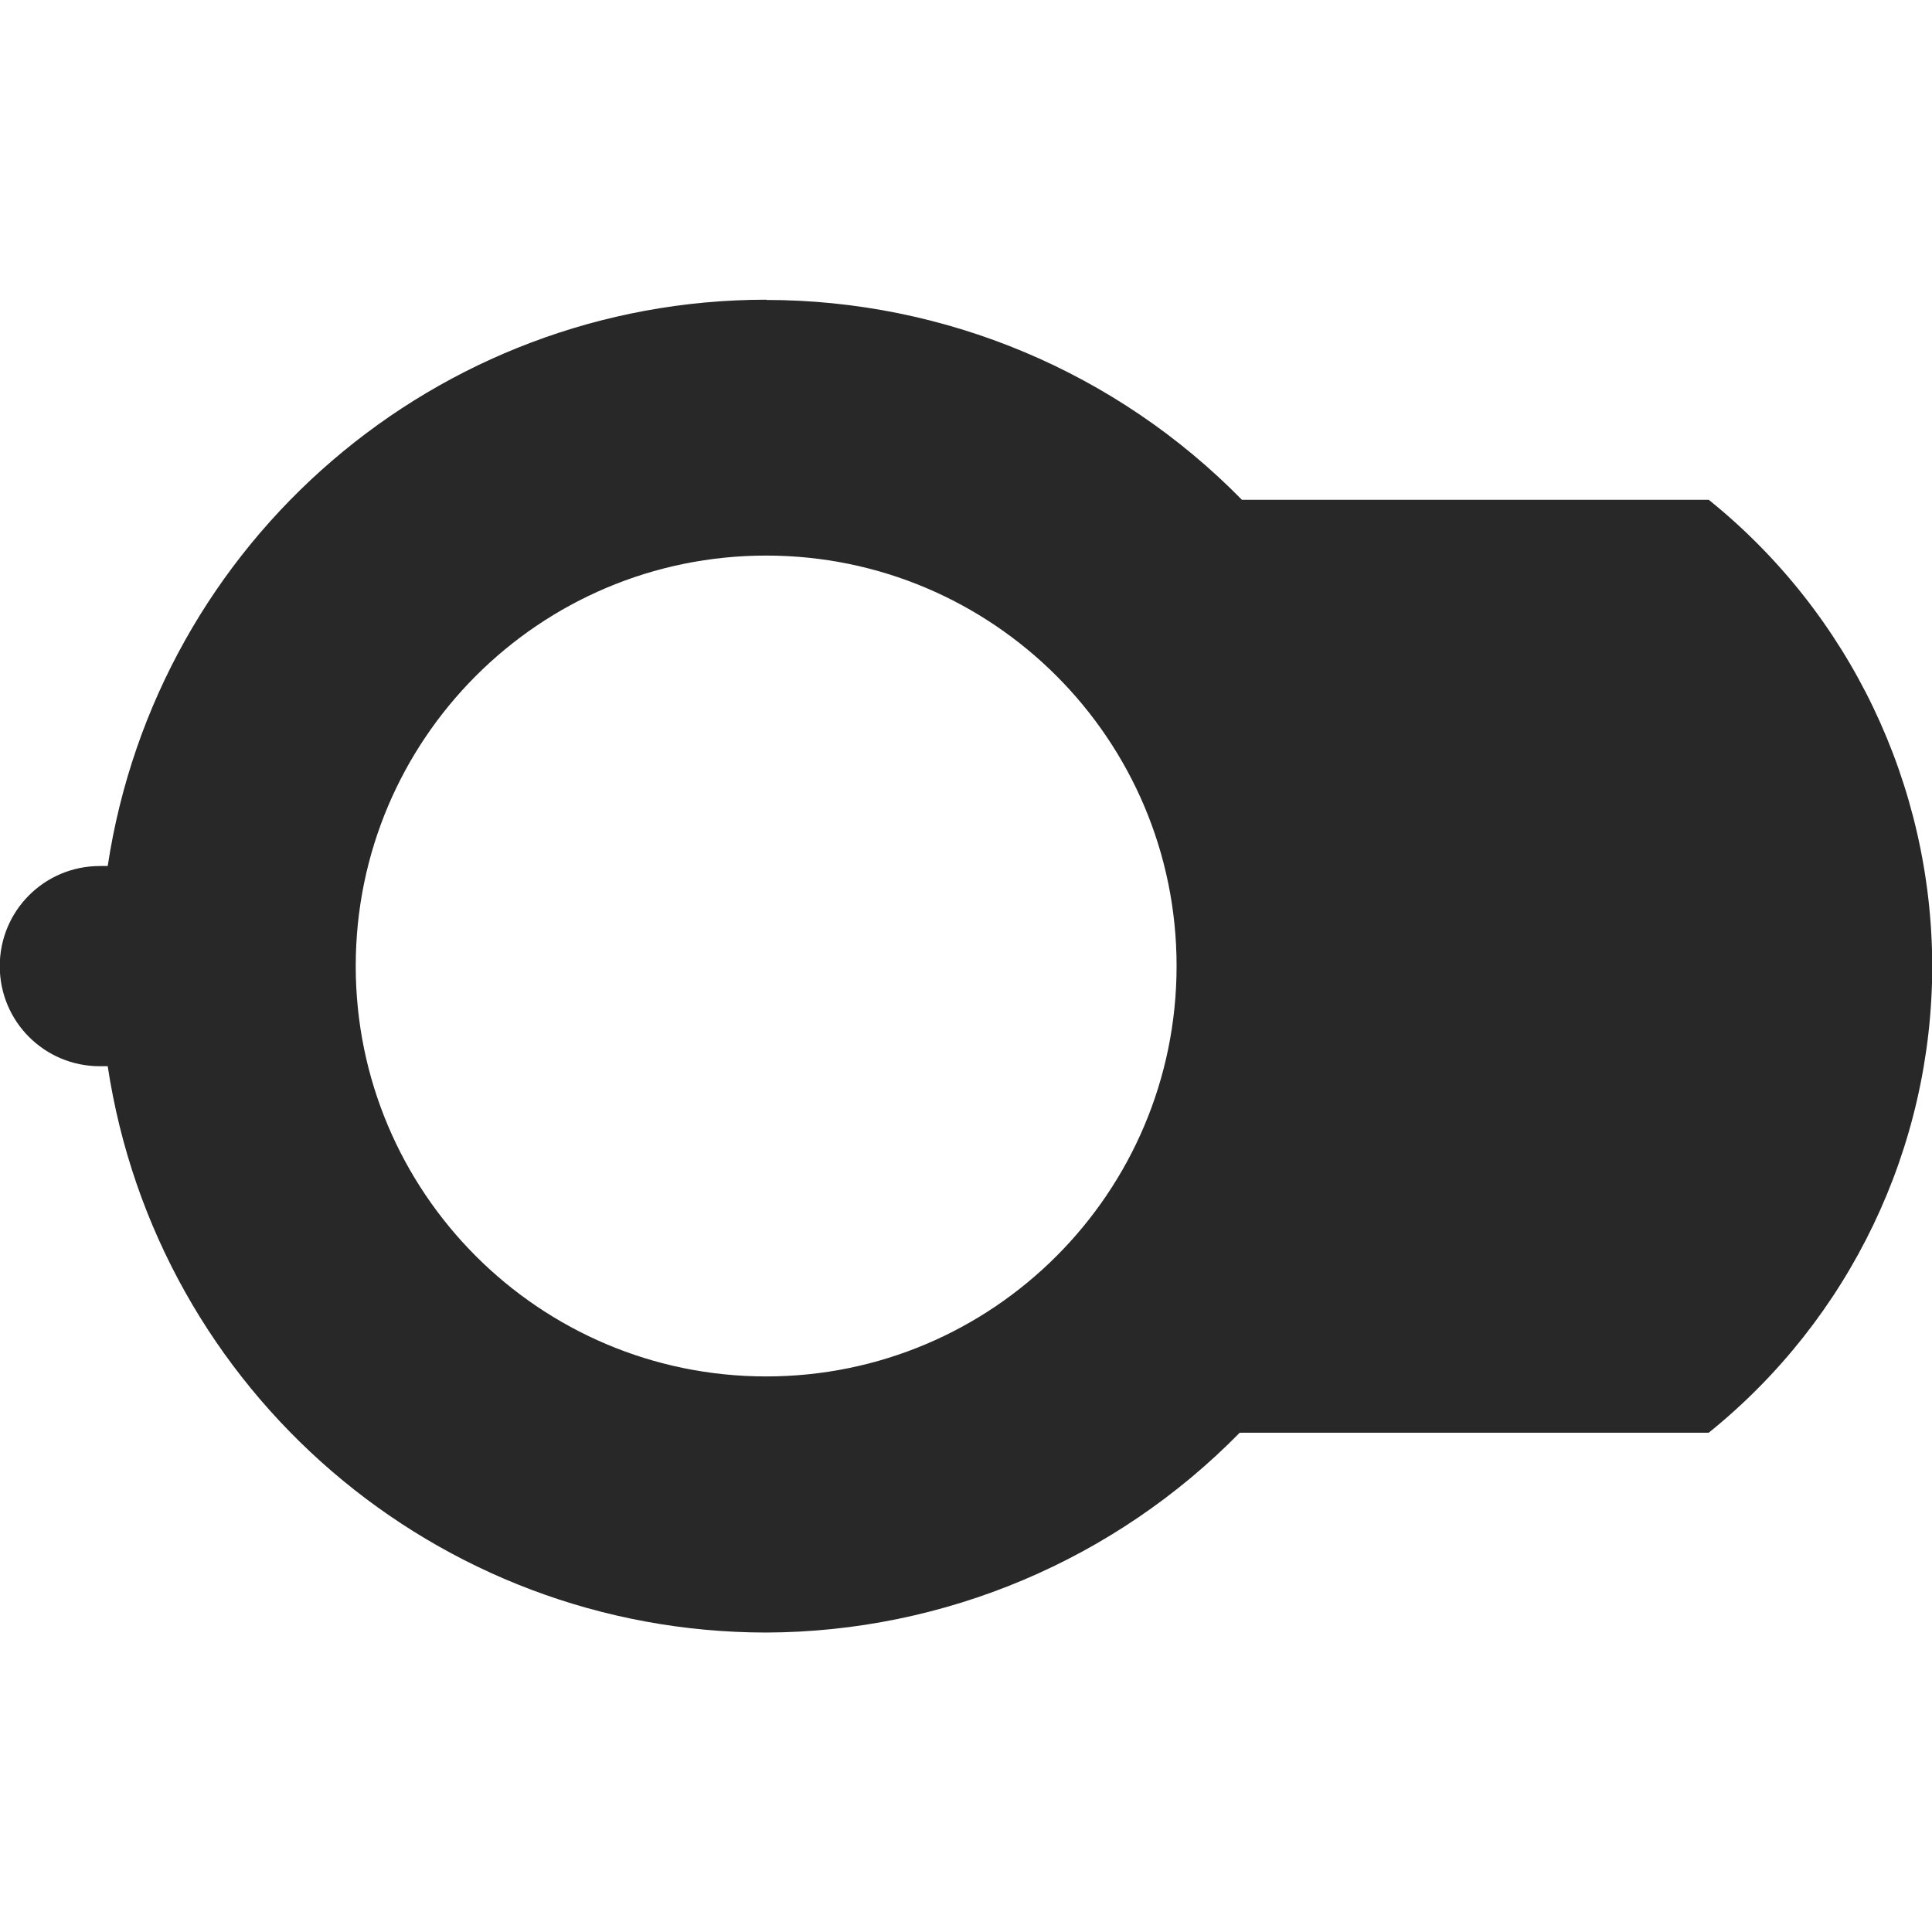 <svg width="16" height="16" version="1.1" xmlns="http://www.w3.org/2000/svg">
  <defs>
    <style id="current-color-scheme" type="text/css">.ColorScheme-Text { color:#282828; } .ColorScheme-Highlight { color:#458588; }</style>
  </defs>
  <path class="ColorScheme-Text" d="m6.345 2.482c-2.727 0.001-5.044 1.994-5.453 4.69h-0.065c-0.459 0-0.829 0.37-0.829 0.829s0.37 0.829 0.829 0.829h0.065c0.409 2.696 2.726 4.688 5.453 4.69 1.476-0.005 2.888-0.601 3.922-1.655h3.884c1.169-0.942 1.85-2.362 1.851-3.863-0.002-1.501-0.682-2.922-1.851-3.863h-3.866c-1.038-1.058-2.457-1.654-3.939-1.655zm0 2.119c1.877 1.341e-4 3.399 1.522 3.399 3.399-1.342e-4 1.877-1.522 3.399-3.399 3.399-1.877-1.35e-4 -3.399-1.522-3.399-3.399 1.339e-4 -1.877 1.522-3.399 3.399-3.399z" fill="currentColor"/>
</svg>
